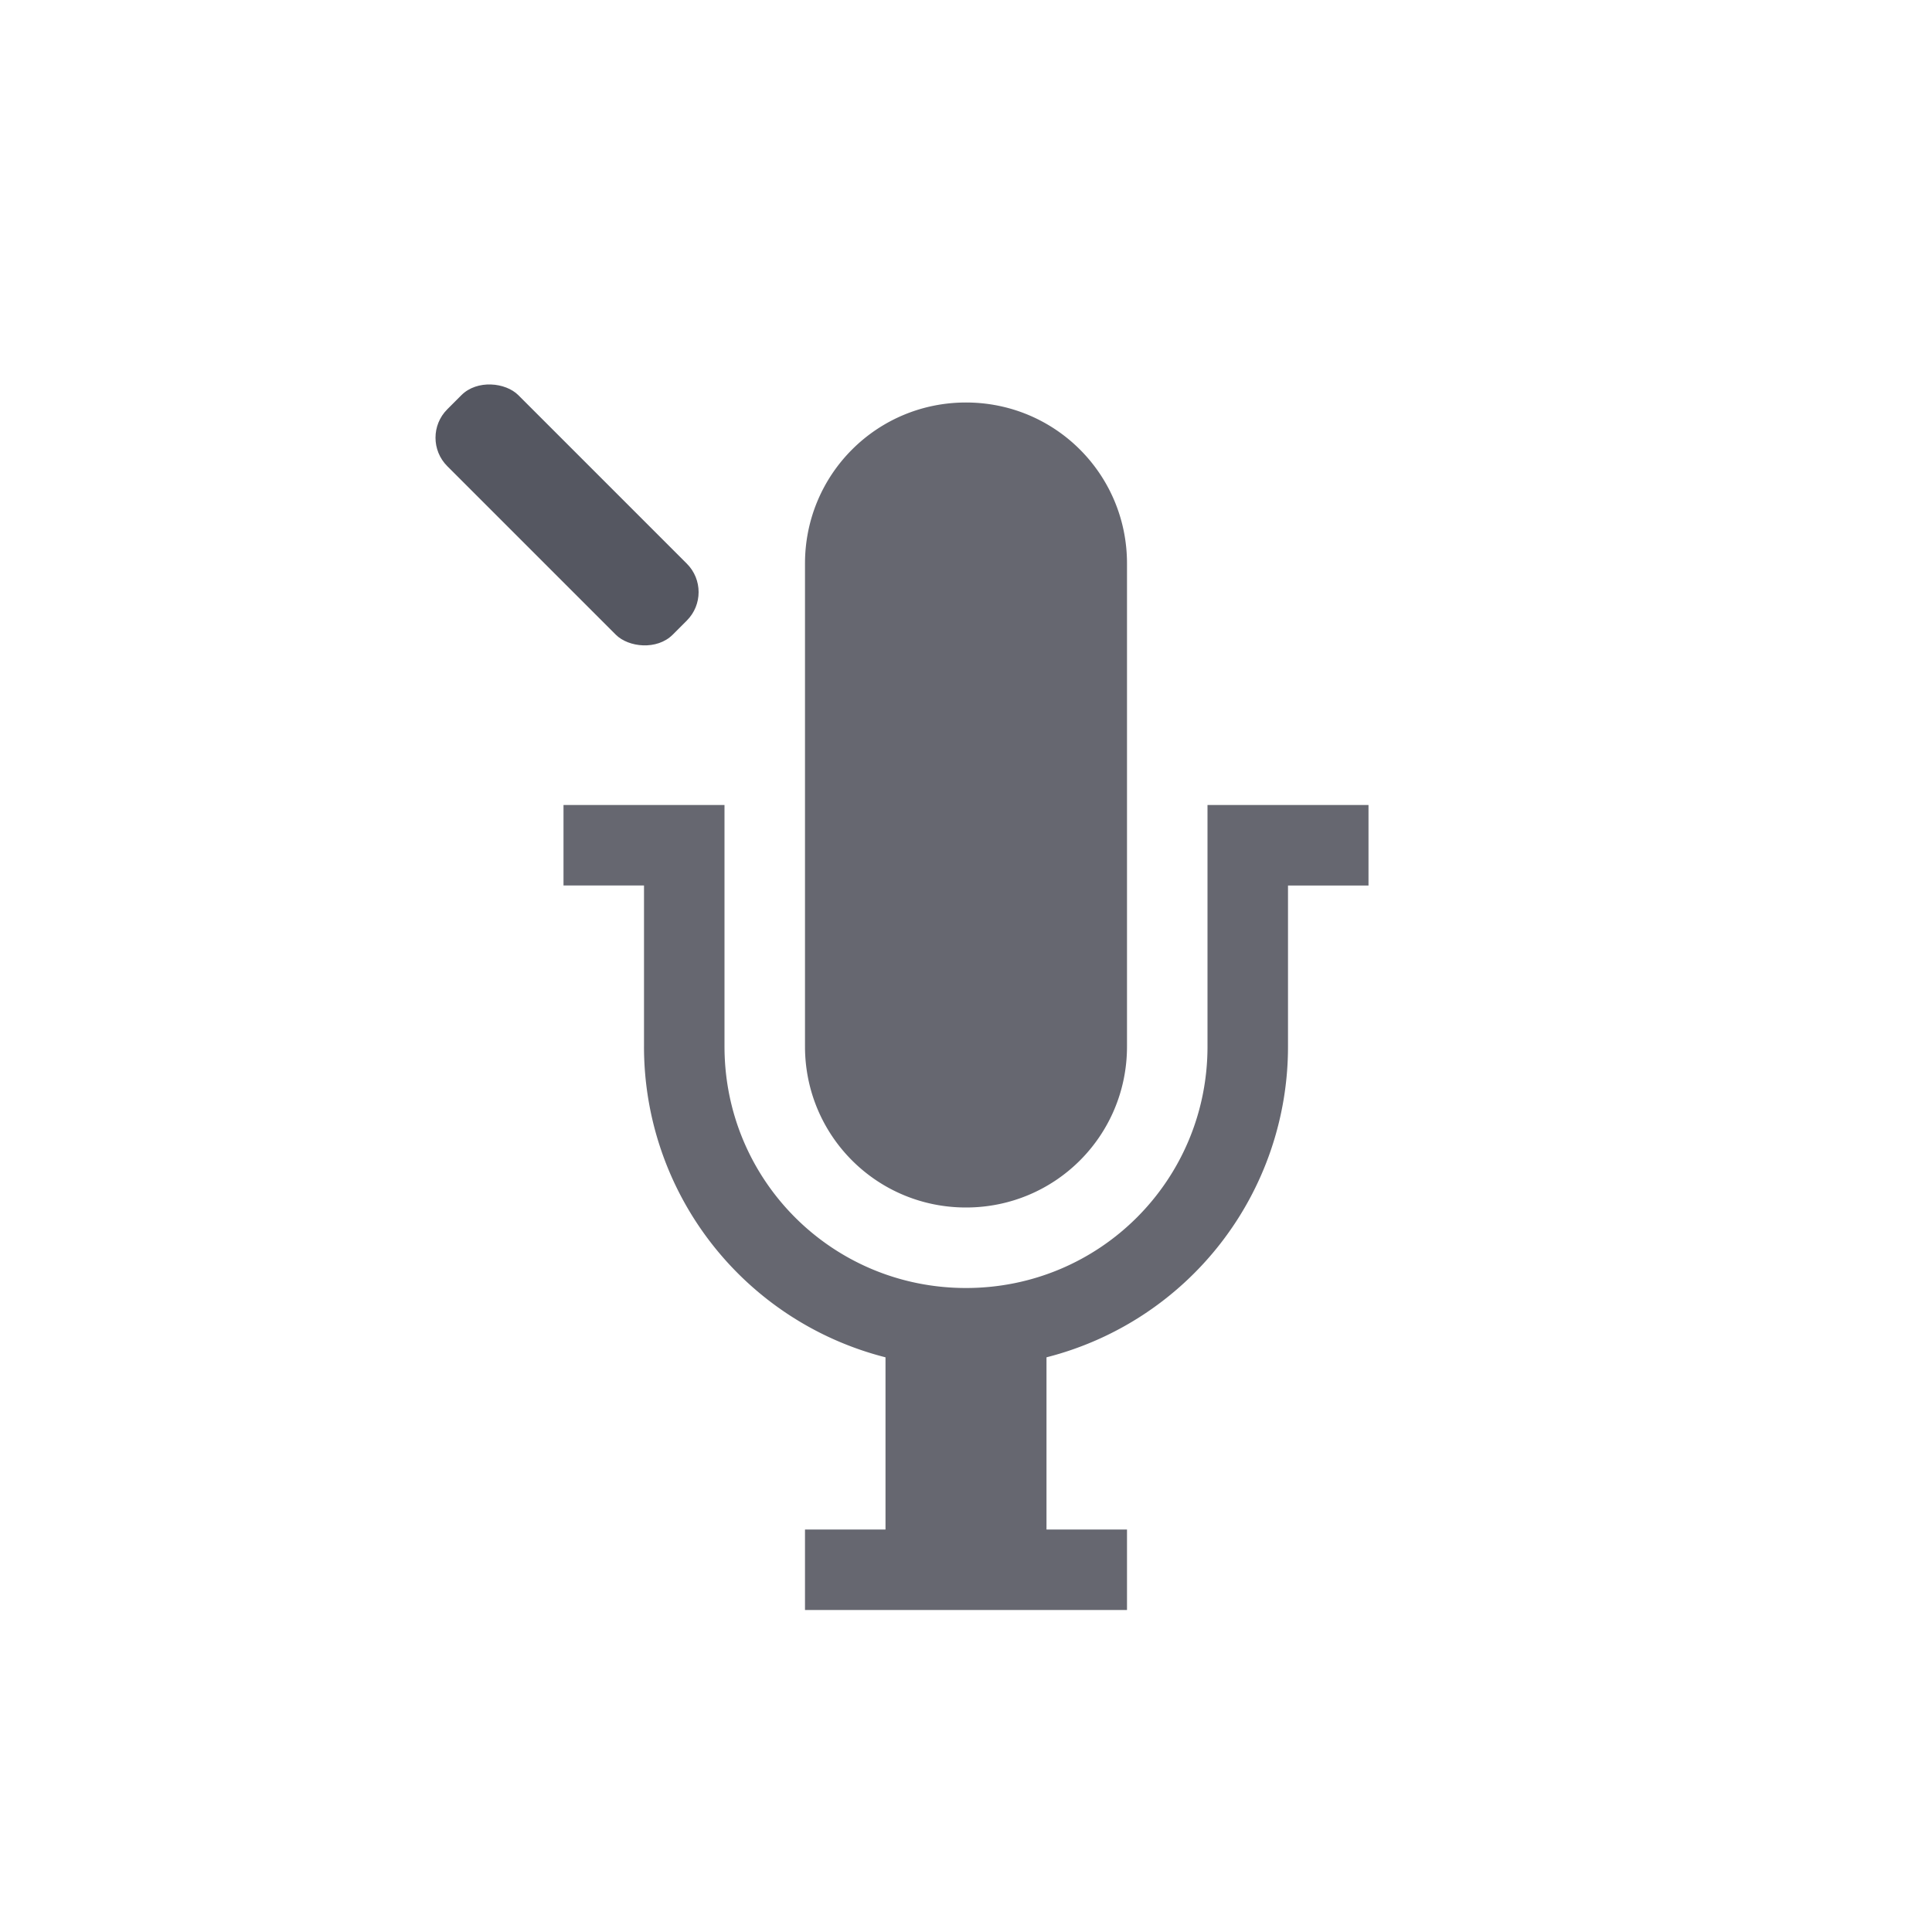 <?xml version="1.0" encoding="UTF-8" standalone="no"?>
<svg
   height="24"
   width="24"
   version="1.1"
   id="svg1033"
   xmlns="http://www.w3.org/2000/svg"
   xmlns:svg="http://www.w3.org/2000/svg">
  <defs
     id="defs1037" />
  <g
     transform="translate(-273 -65)"
     id="g1031"
     style="fill:#555761;font-variation-settings:normal;opacity:0.9;vector-effect:none;fill-opacity:1;stroke:none;stroke-width:1;stroke-linecap:butt;stroke-linejoin:miter;stroke-miterlimit:4;stroke-dasharray:none;stroke-dashoffset:0;stroke-opacity:1;-inkscape-stroke:none;marker:none;stop-color:#000000;stop-opacity:1">
    <path
       color="#bebebe"
       d="M285 70c-1.108 0-2 .892-2 2v6c0 1.108.892 2 2 2s2-.892 2-2v-6c0-1.108-.892-2-2-2zm-5 5v1h1v2a3.981 3.981 0 0 0 3 3.861V84h-1v1h4v-1h-1v-2.139A3.981 3.981 0 0 0 289 78v-2h1v-1h-2v3c0 1.662-1.338 3-3 3s-3-1.338-3-3v-3z"
       fill="#666"
       overflow="visible"
       style="isolation:auto;mix-blend-mode:normal;marker:none;fill:#555761;font-variation-settings:normal;vector-effect:none;fill-opacity:1;stroke:none;stroke-width:1;stroke-linecap:butt;stroke-linejoin:miter;stroke-miterlimit:4;stroke-dasharray:none;stroke-dashoffset:0;stroke-opacity:1;-inkscape-stroke:none;stop-color:#000000;stop-opacity:1"
       id="path1029" />
  </g>
  <rect
     style="font-variation-settings:normal;vector-effect:none;fill:#555761;fill-opacity:1;stroke:none;stroke-width:0.992;stroke-linecap:square;stroke-linejoin:miter;stroke-miterlimit:4;stroke-dasharray:none;stroke-dashoffset:0;stroke-opacity:1;-inkscape-stroke:none;marker:none;stop-color:#000000"
     id="rect2480-1-6-2-9-1-2-7-0"
     width="1.248"
     height="3.96"
     x="-0.166"
     y="7.524"
     rx="0.5"
     ry="0.5"
     transform="rotate(-45)" />
</svg>
